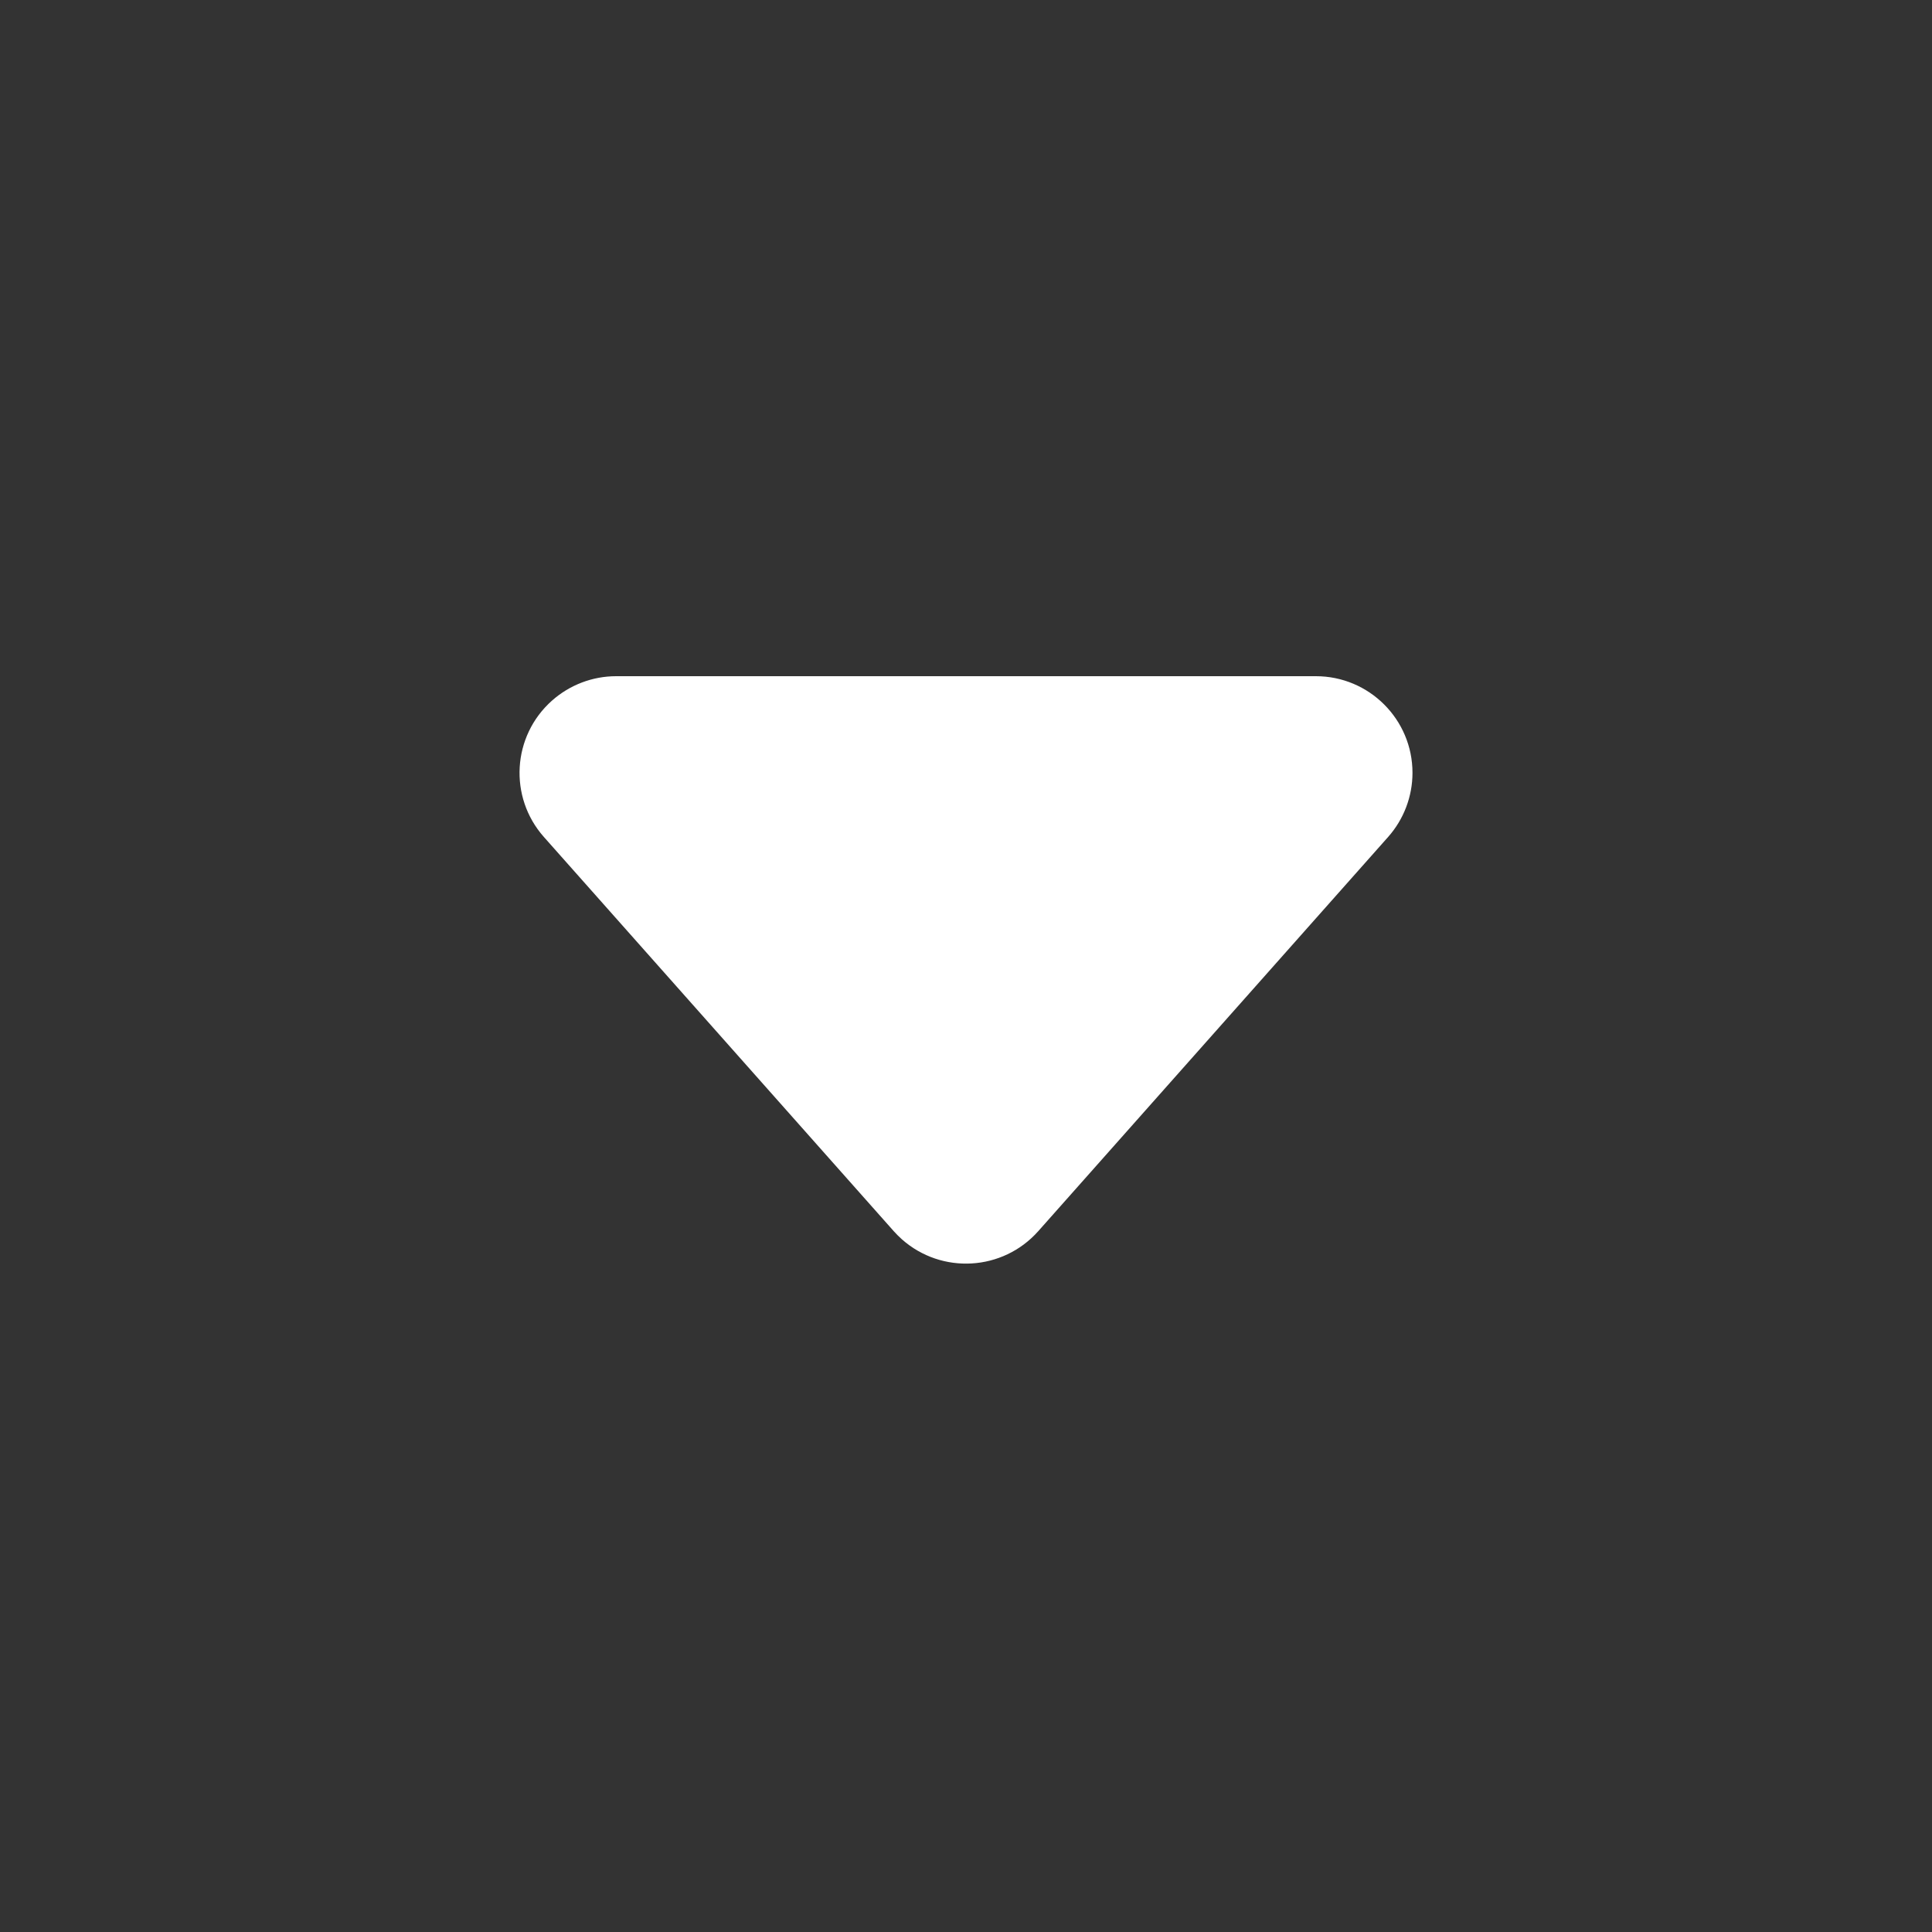 <?xml version="1.0" encoding="UTF-8"?>
<svg width="20px" height="20px" viewBox="0 0 20 20" version="1.1" xmlns="http://www.w3.org/2000/svg" xmlns:xlink="http://www.w3.org/1999/xlink">
    <rect x="0" y="0" width="20" height="20" fill="#333333" stroke="none"/>
    <!-- Generator: Sketch 52.2 (67145) - http://www.bohemiancoding.com/sketch -->
    <title>icon_select</title>
    <desc>Created with Sketch.</desc>
    <g id="icon_select" stroke="none" stroke-width="1" fill="none" fill-rule="evenodd">
        <g id="矩形">
            <rect x="0" y="0" width="20" height="20"></rect>
            <path d="M6.378,7 L13.622,7 C14.174,7 14.622,7.448 14.622,8 C14.622,8.245 14.532,8.481 14.37,8.664 L10.748,12.745 C10.381,13.158 9.749,13.195 9.336,12.829 C9.307,12.803 9.278,12.774 9.252,12.745 L5.63,8.664 C5.264,8.251 5.301,7.619 5.715,7.252 C5.898,7.09 6.134,7 6.378,7 Z" fill="#FFFFFF"></path>
        </g>
    </g>
</svg>